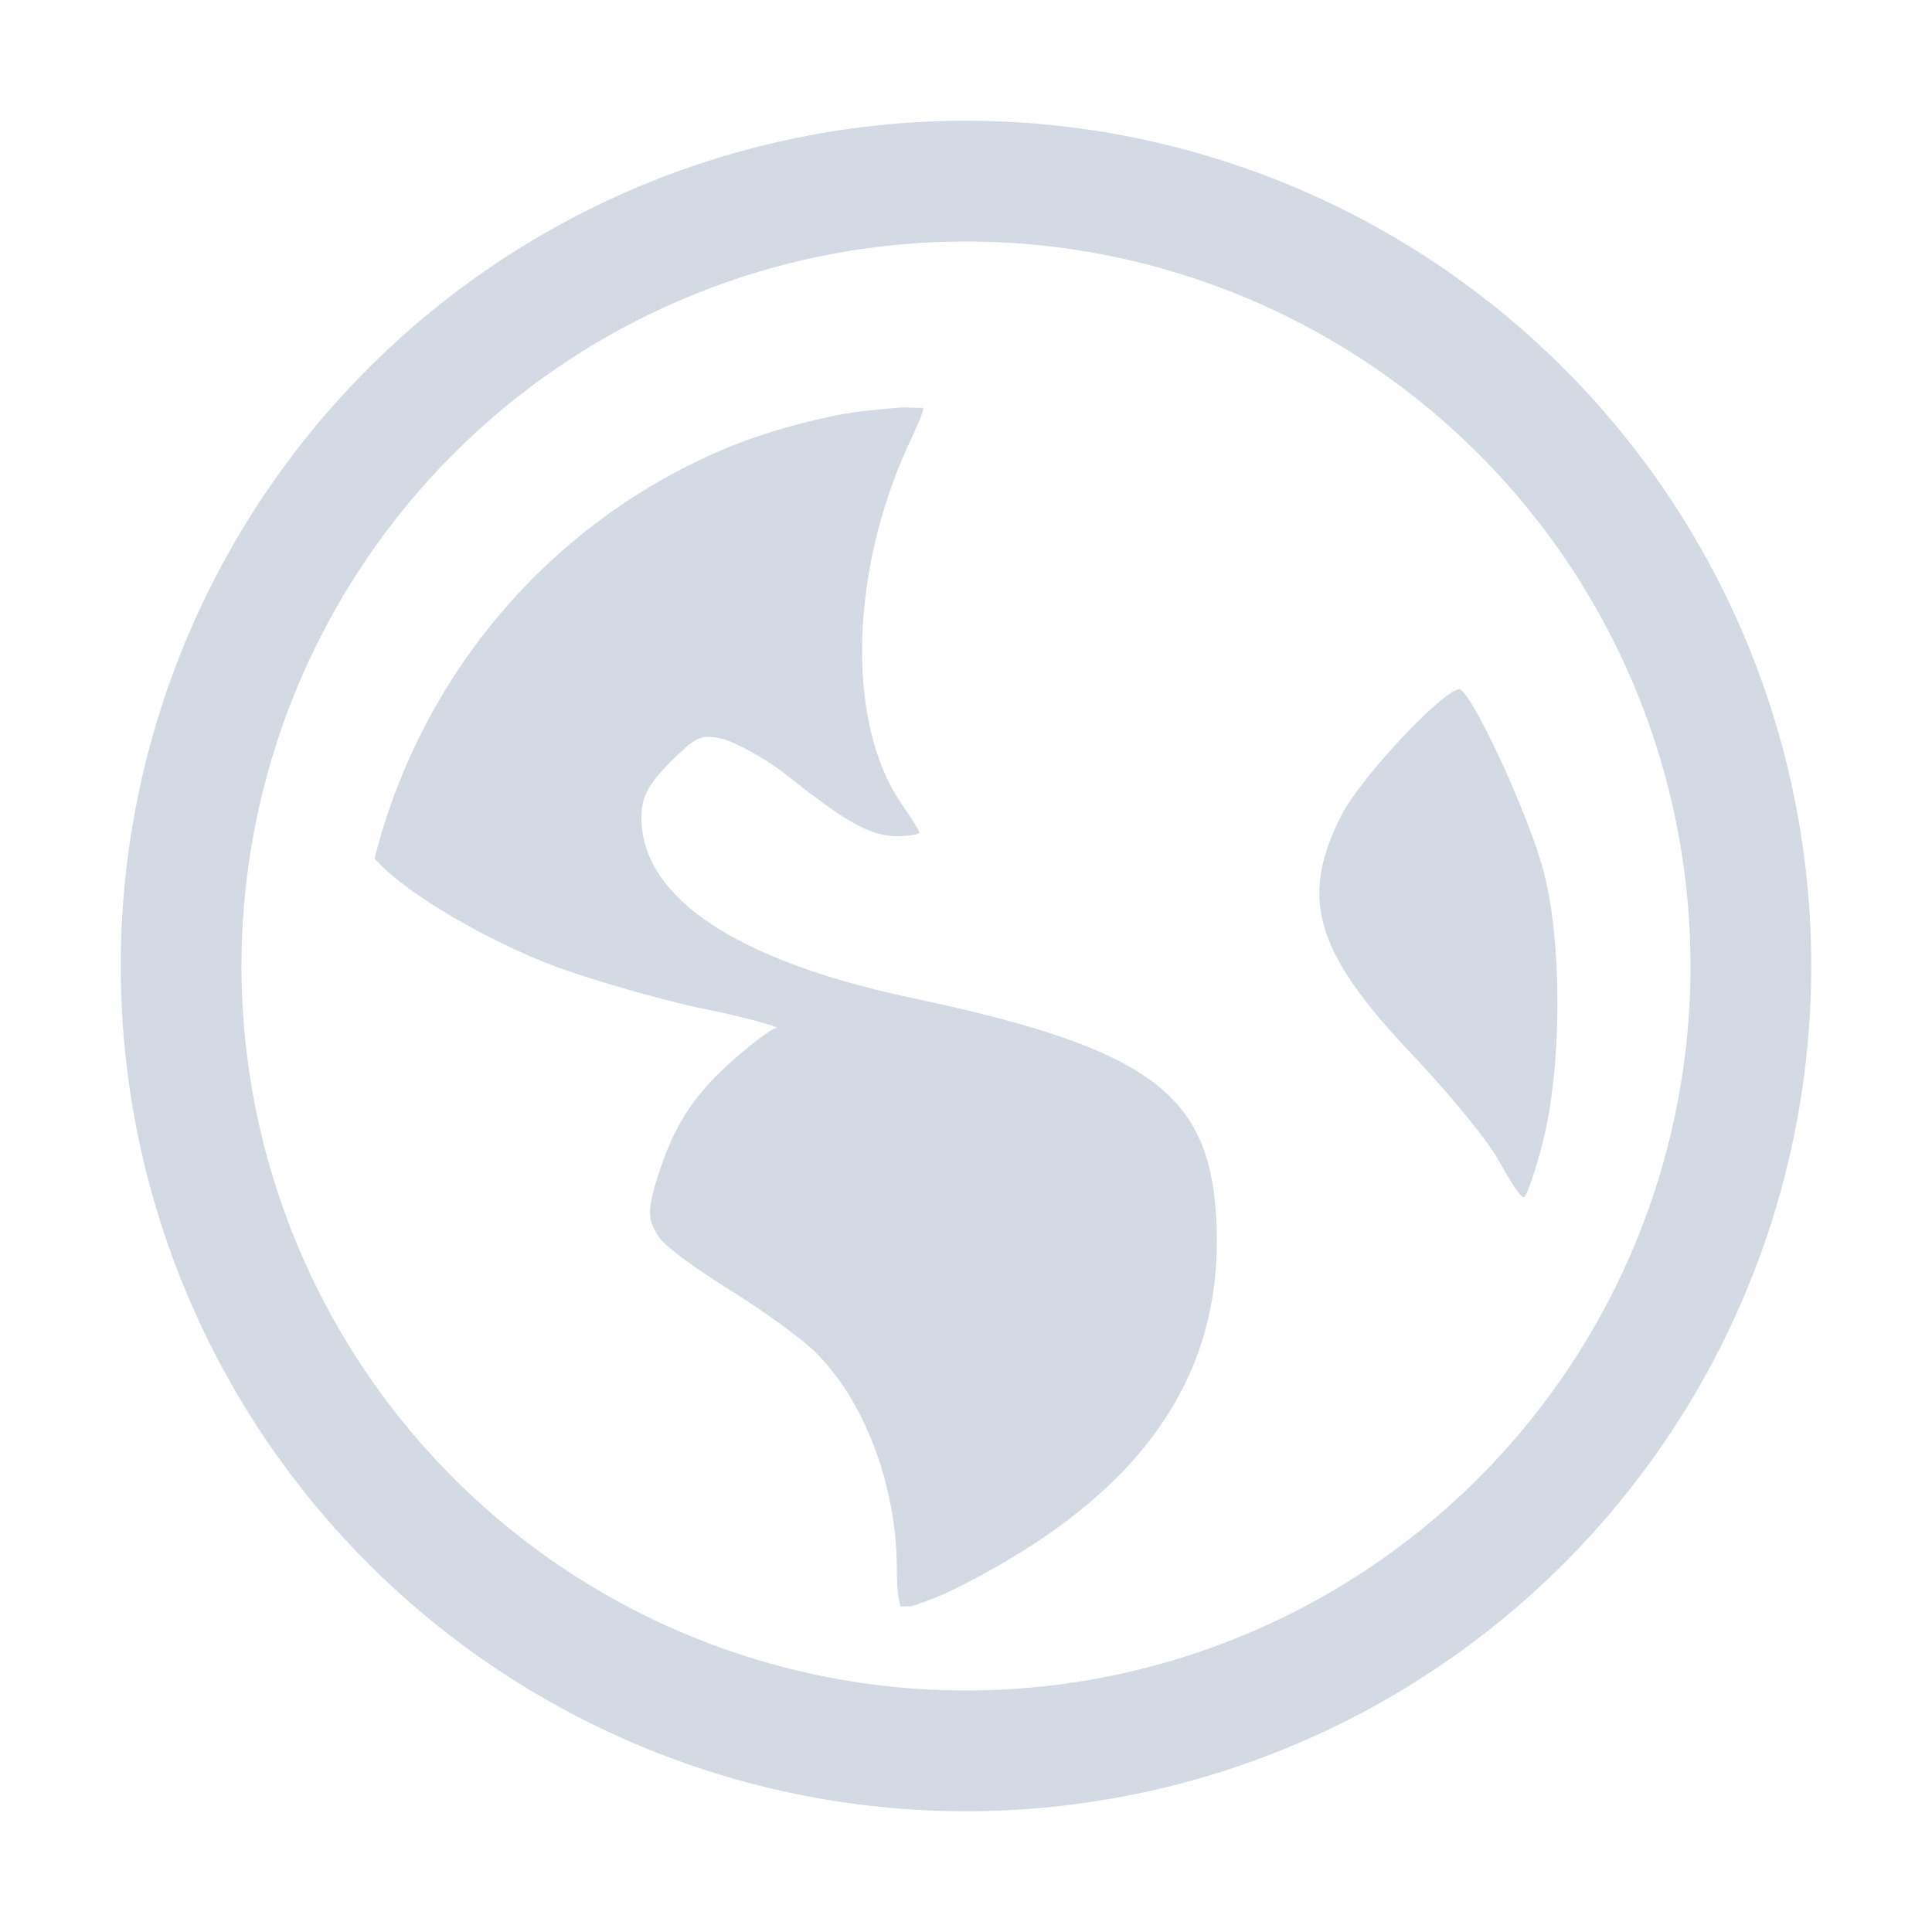 <svg width="16" height="16" version="1.1" xmlns="http://www.w3.org/2000/svg">
 <defs>
  <style id="current-color-scheme" type="text/css">.ColorScheme-Text { color:#d3dae3; } .ColorScheme-Highlight { color:#4285f4; } .ColorScheme-NeutralText { color:#ff9800; } .ColorScheme-PositiveText { color:#4caf50; } .ColorScheme-NegativeText { color:#f44336; }</style>
 </defs>
 <path class="ColorScheme-Text" d="m8 1a7 7 0 0 0-7 7 7 7 0 0 0 7 7 7 7 0 0 0 7-7 7 7 0 0 0-7-7zm0 1a6 6 0 0 1 6 6 6 6 0 0 1-6 6 6 6 0 0 1-6-6 6 6 0 0 1 6-6zm-0.52 1.375c-0.018 1.42e-5 -0.036 2.106e-4 -0.053 0.002-0.168 0.017-0.334 0.029-0.496 0.062-0.326 0.067-0.636 0.155-0.936 0.281-1.431 0.605-2.508 1.859-2.893 3.391 0.01 0.011 0.02 0.019 0.031 0.031 0.268 0.287 0.971 0.682 1.492 0.871 0.285 0.103 0.838 0.266 1.215 0.344 0.33 0.067 0.564 0.135 0.592 0.152v0.002 0.002h-0.002c-0.037 0.003-0.205 0.129-0.373 0.279-0.32 0.287-0.485 0.539-0.623 0.994-0.076 0.249-0.067 0.334 0.031 0.469 0.06 0.081 0.327 0.272 0.592 0.436 0.265 0.164 0.575 0.391 0.686 0.498 0.412 0.399 0.684 1.112 0.684 1.805 0 0.177 0.018 0.268 0.031 0.309 0.034 0.003 0.058-0.003 0.092 0 0.076-0.029 0.191-0.061 0.373-0.152 1.521-0.762 2.219-1.746 2.15-3.051-0.055-1.04-0.545-1.417-2.523-1.836-1.457-0.309-2.238-0.834-2.238-1.494 0-0.174 0.058-0.277 0.248-0.467 0.204-0.204 0.248-0.219 0.406-0.188 0.101 0.02 0.359 0.154 0.559 0.312 0.45 0.356 0.67 0.498 0.902 0.498 0.081 0 0.156-0.011 0.18-0.023l0.002-0.002 0.002-0.002h0.002v-0.002-0.002-0.002-0.002c-0.008-0.025-0.078-0.132-0.154-0.244-0.449-0.662-0.421-1.9 0.062-2.957 0.076-0.166 0.131-0.281 0.123-0.312-0.05 3e-3 -0.11-0.002-0.164-0.002zm4.6 2.334c-0.141 0.018-0.819 0.736-0.98 1.06-0.335 0.674-0.209 1.116 0.592 1.961 0.277 0.293 0.61 0.688 0.715 0.873 0.091 0.162 0.174 0.299 0.209 0.312h0.002 0.002 0.002l0.004-0.004 0.002-0.002c0.027-0.037 0.097-0.243 0.152-0.463 0.151-0.598 0.163-1.641 0-2.242-0.126-0.466-0.567-1.42-0.684-1.492l-0.002-0.002h-0.002c-8.63e-4 -2.363e-4 -0.005-0.002-0.006-0.002-0.001-4.1e-5 -0.005-5.49e-5 -0.006 0z" fill="currentColor" stroke-width="1.143"/>
</svg>
